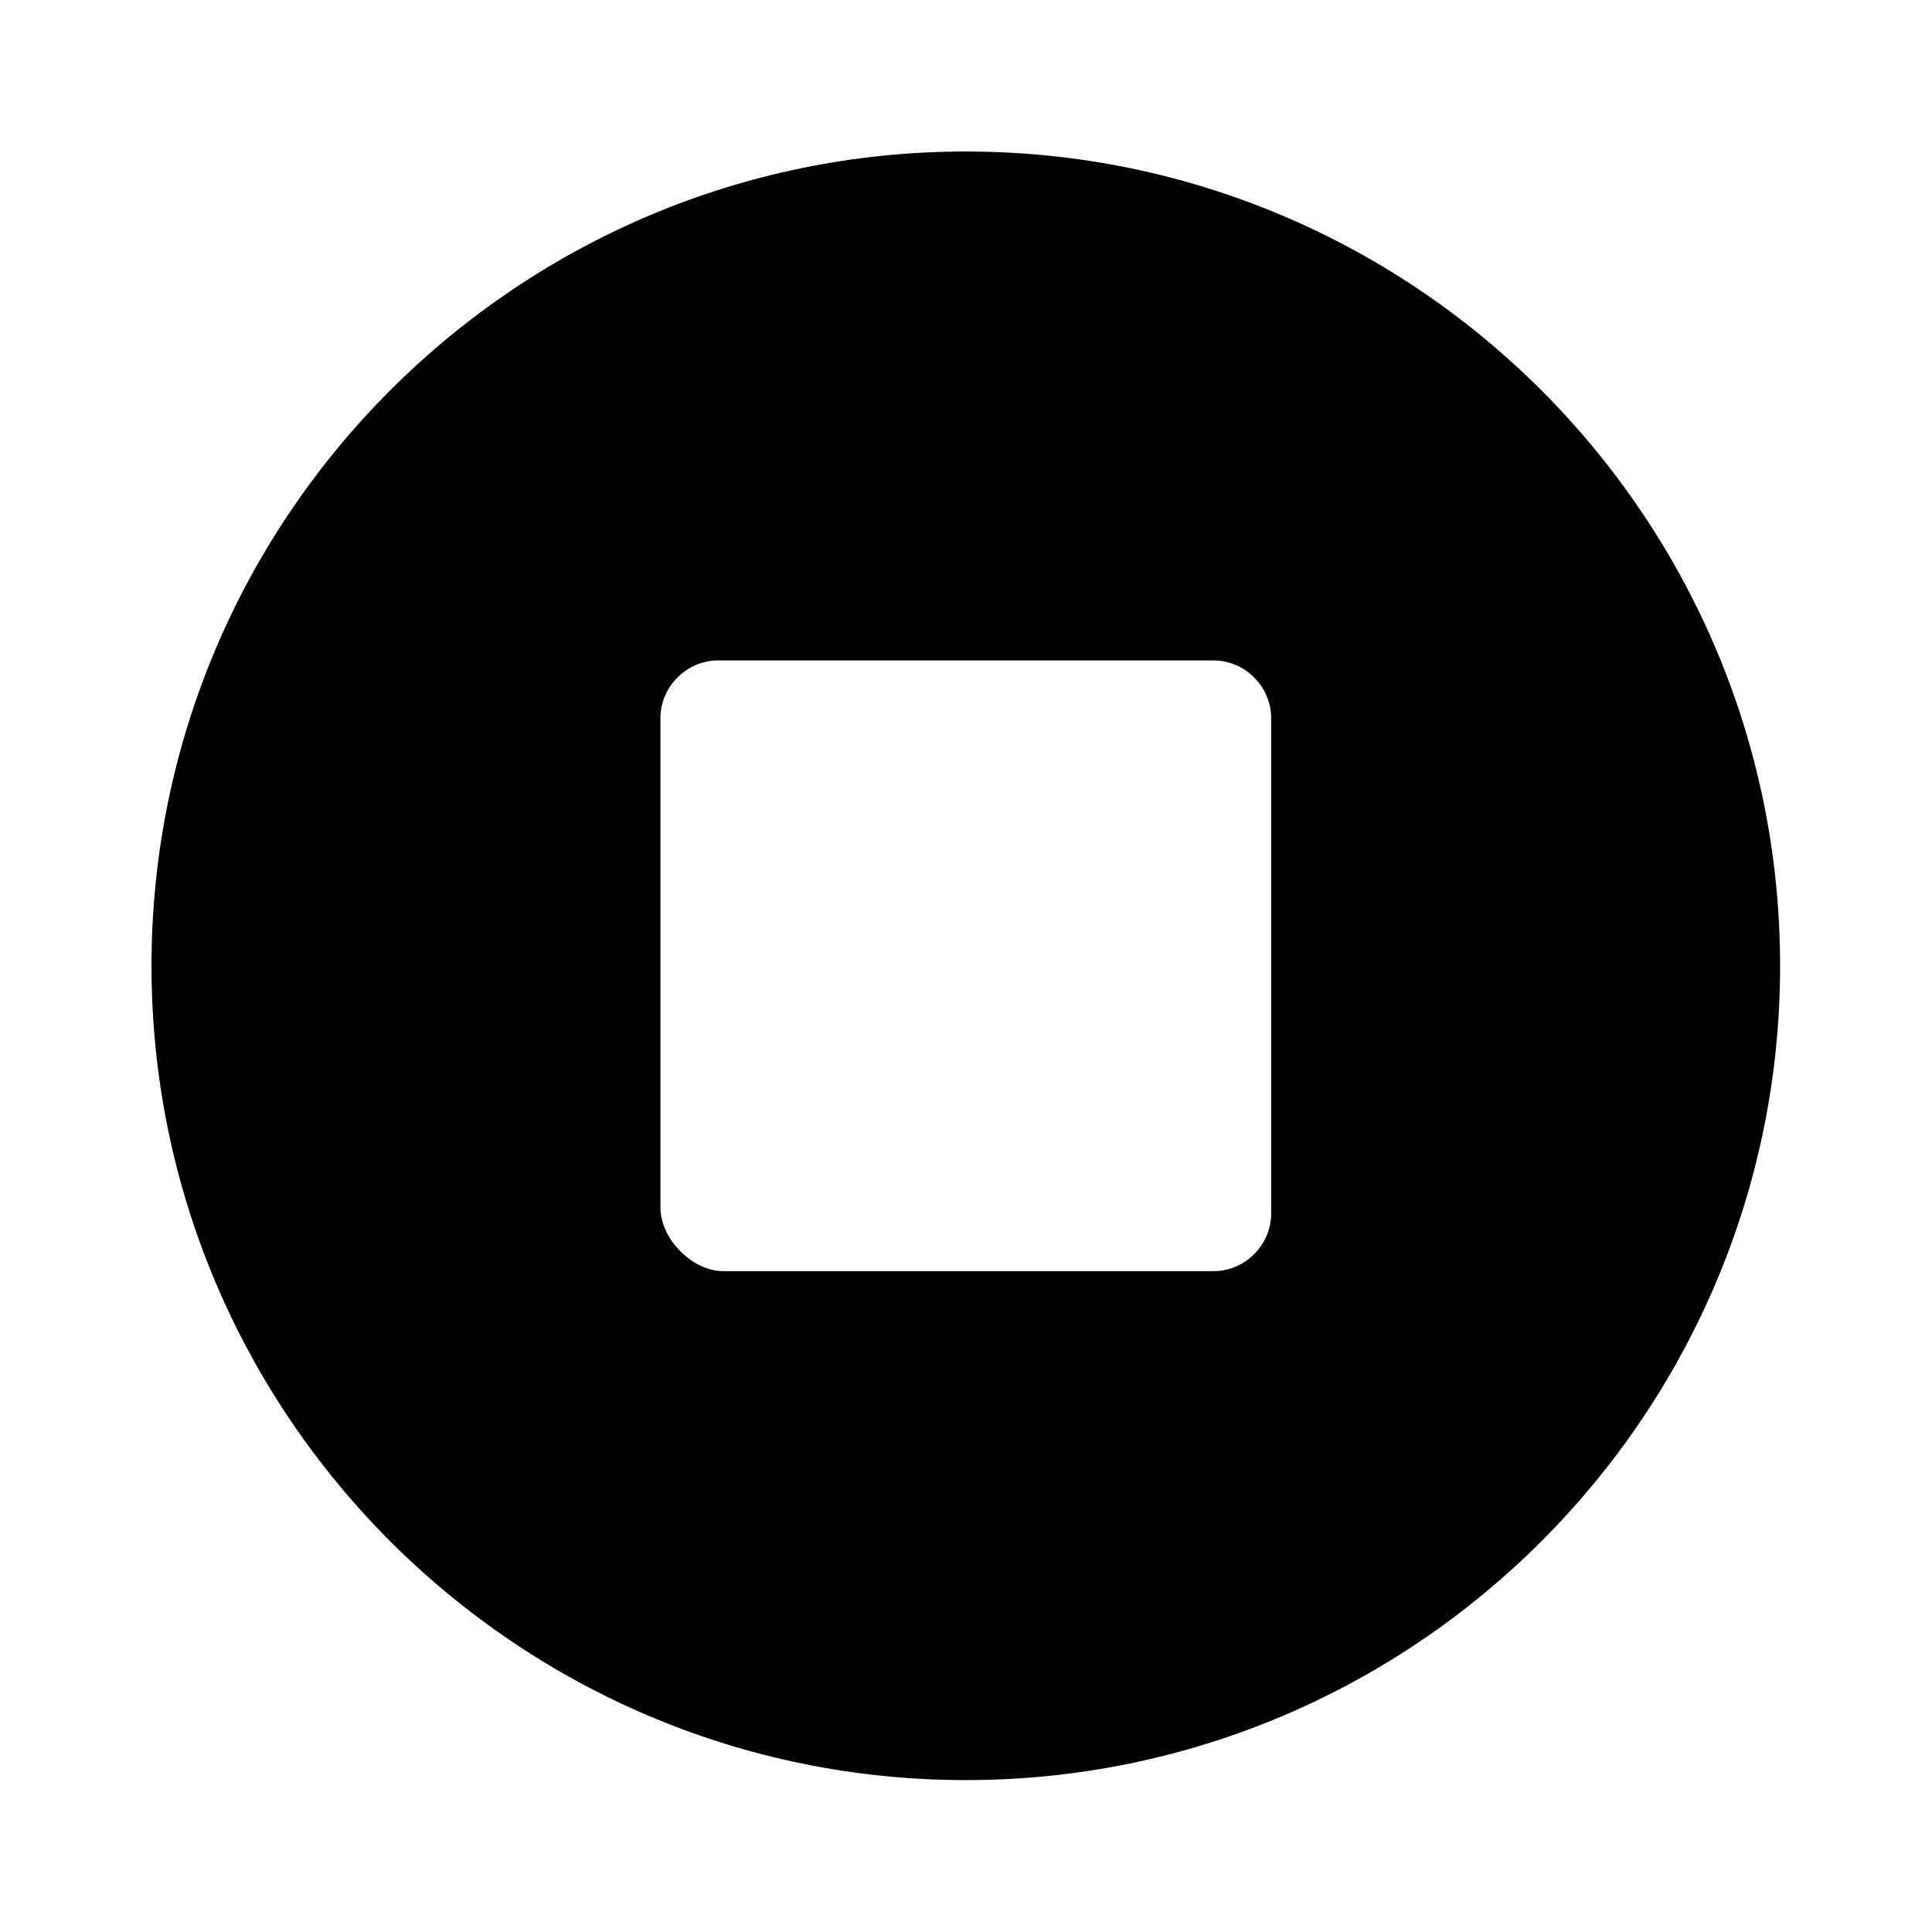 <svg enable-background="new 0 0 493.5 493.5" viewBox="0 0 493.5 493.5" xmlns="http://www.w3.org/2000/svg"><path d="m246.7 38.7c-114.7 0-208 93.3-208 208s93.3 208 208 208 208-93.3 208-208-93.3-208-208-208zm78 271.3c0 8-6.7 14.7-14.7 14.7h-125.2c-8 0-16.1-8.2-16.1-16.3v-125c0-8 6.7-14.7 14.7-14.7h126.6c8 0 14.7 6.7 14.7 14.7z"/></svg>